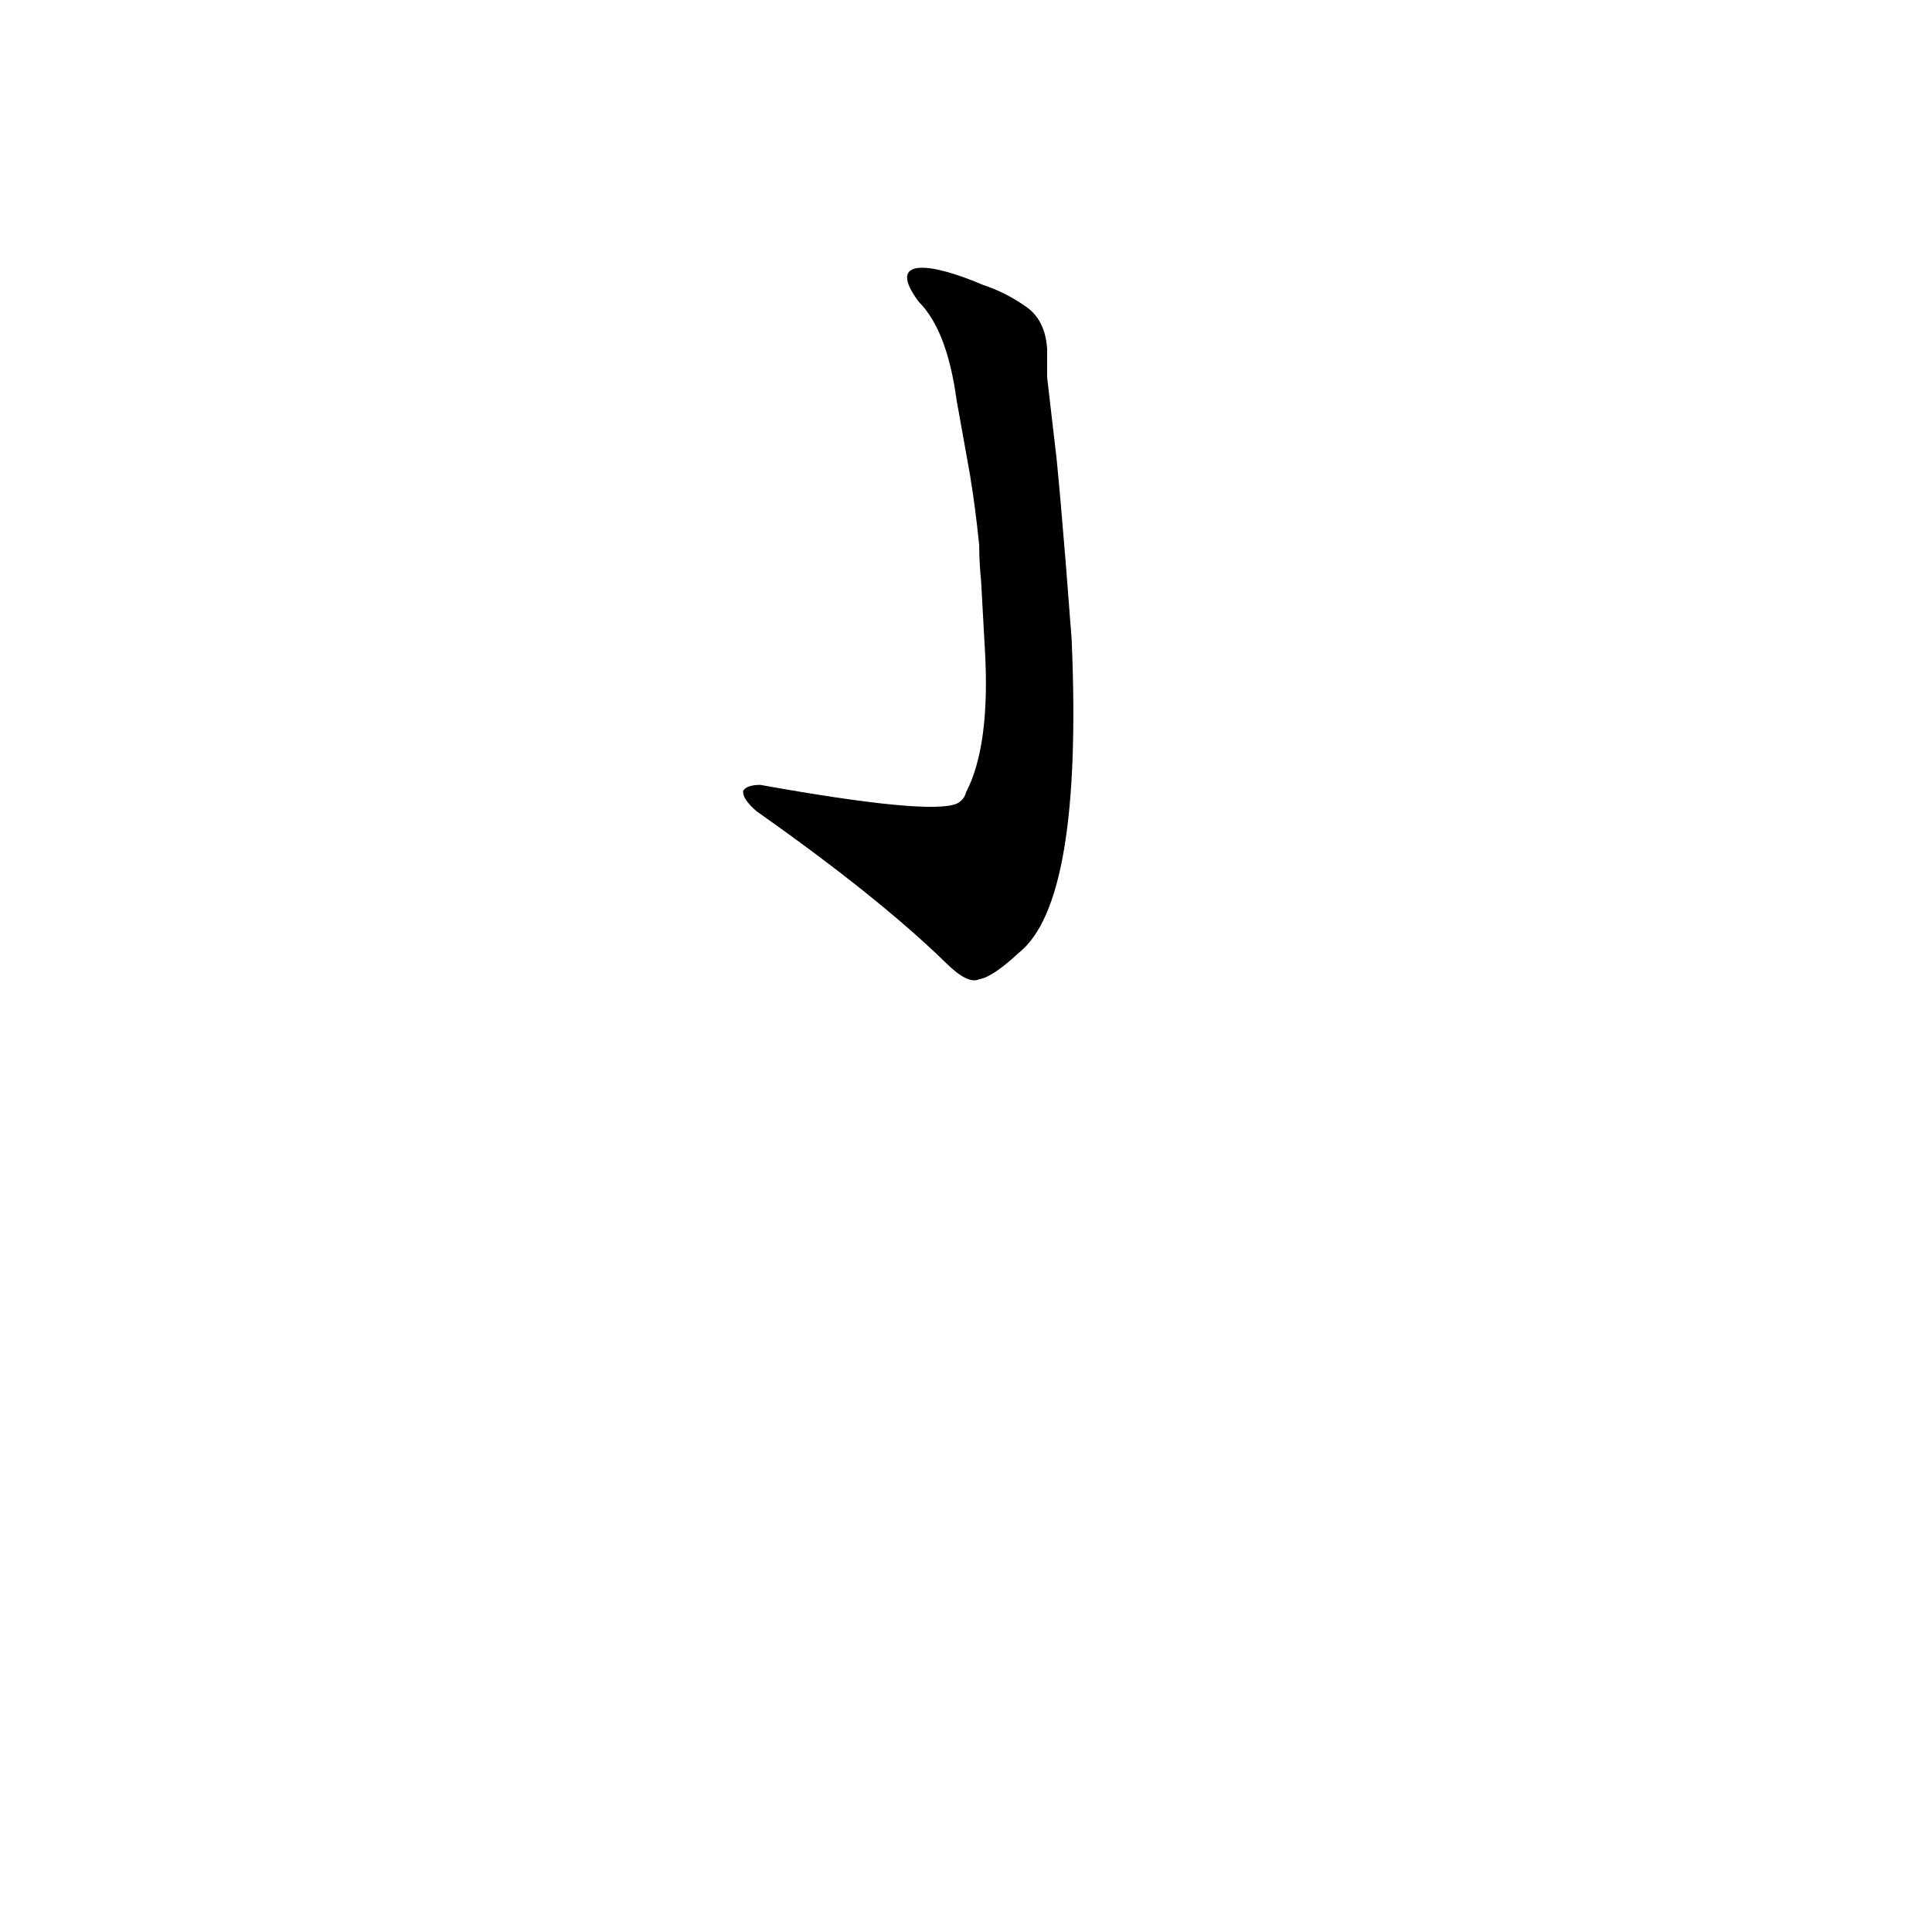<?xml version='1.0' encoding='utf-8'?>
<svg xmlns="http://www.w3.org/2000/svg" version="1.1" viewBox="0 0 1024 1024"><g transform="scale(1, -1) translate(0, -900)"><path d="M 522 556 Q 525 505 512 480 Q 511 476 507 474 Q 492 468 403 484 Q 396 484 394 481 Q 393 477 401 470 Q 465 425 501 390 Q 513 378 519 381 Q 526 382 540 395 Q 574 422 568 561 L 565 600 Q 562 637 560 657 L 555 700 Q 555 709 555 715 Q 554 731 543 738 Q 533 745 521 749 C 493 761 469 764 487 740 Q 502 725 507 688 L 514 649 Q 517 631 519 611 Q 519 602 520 592 L 522 556 Z" fill="black" /></g></svg>
